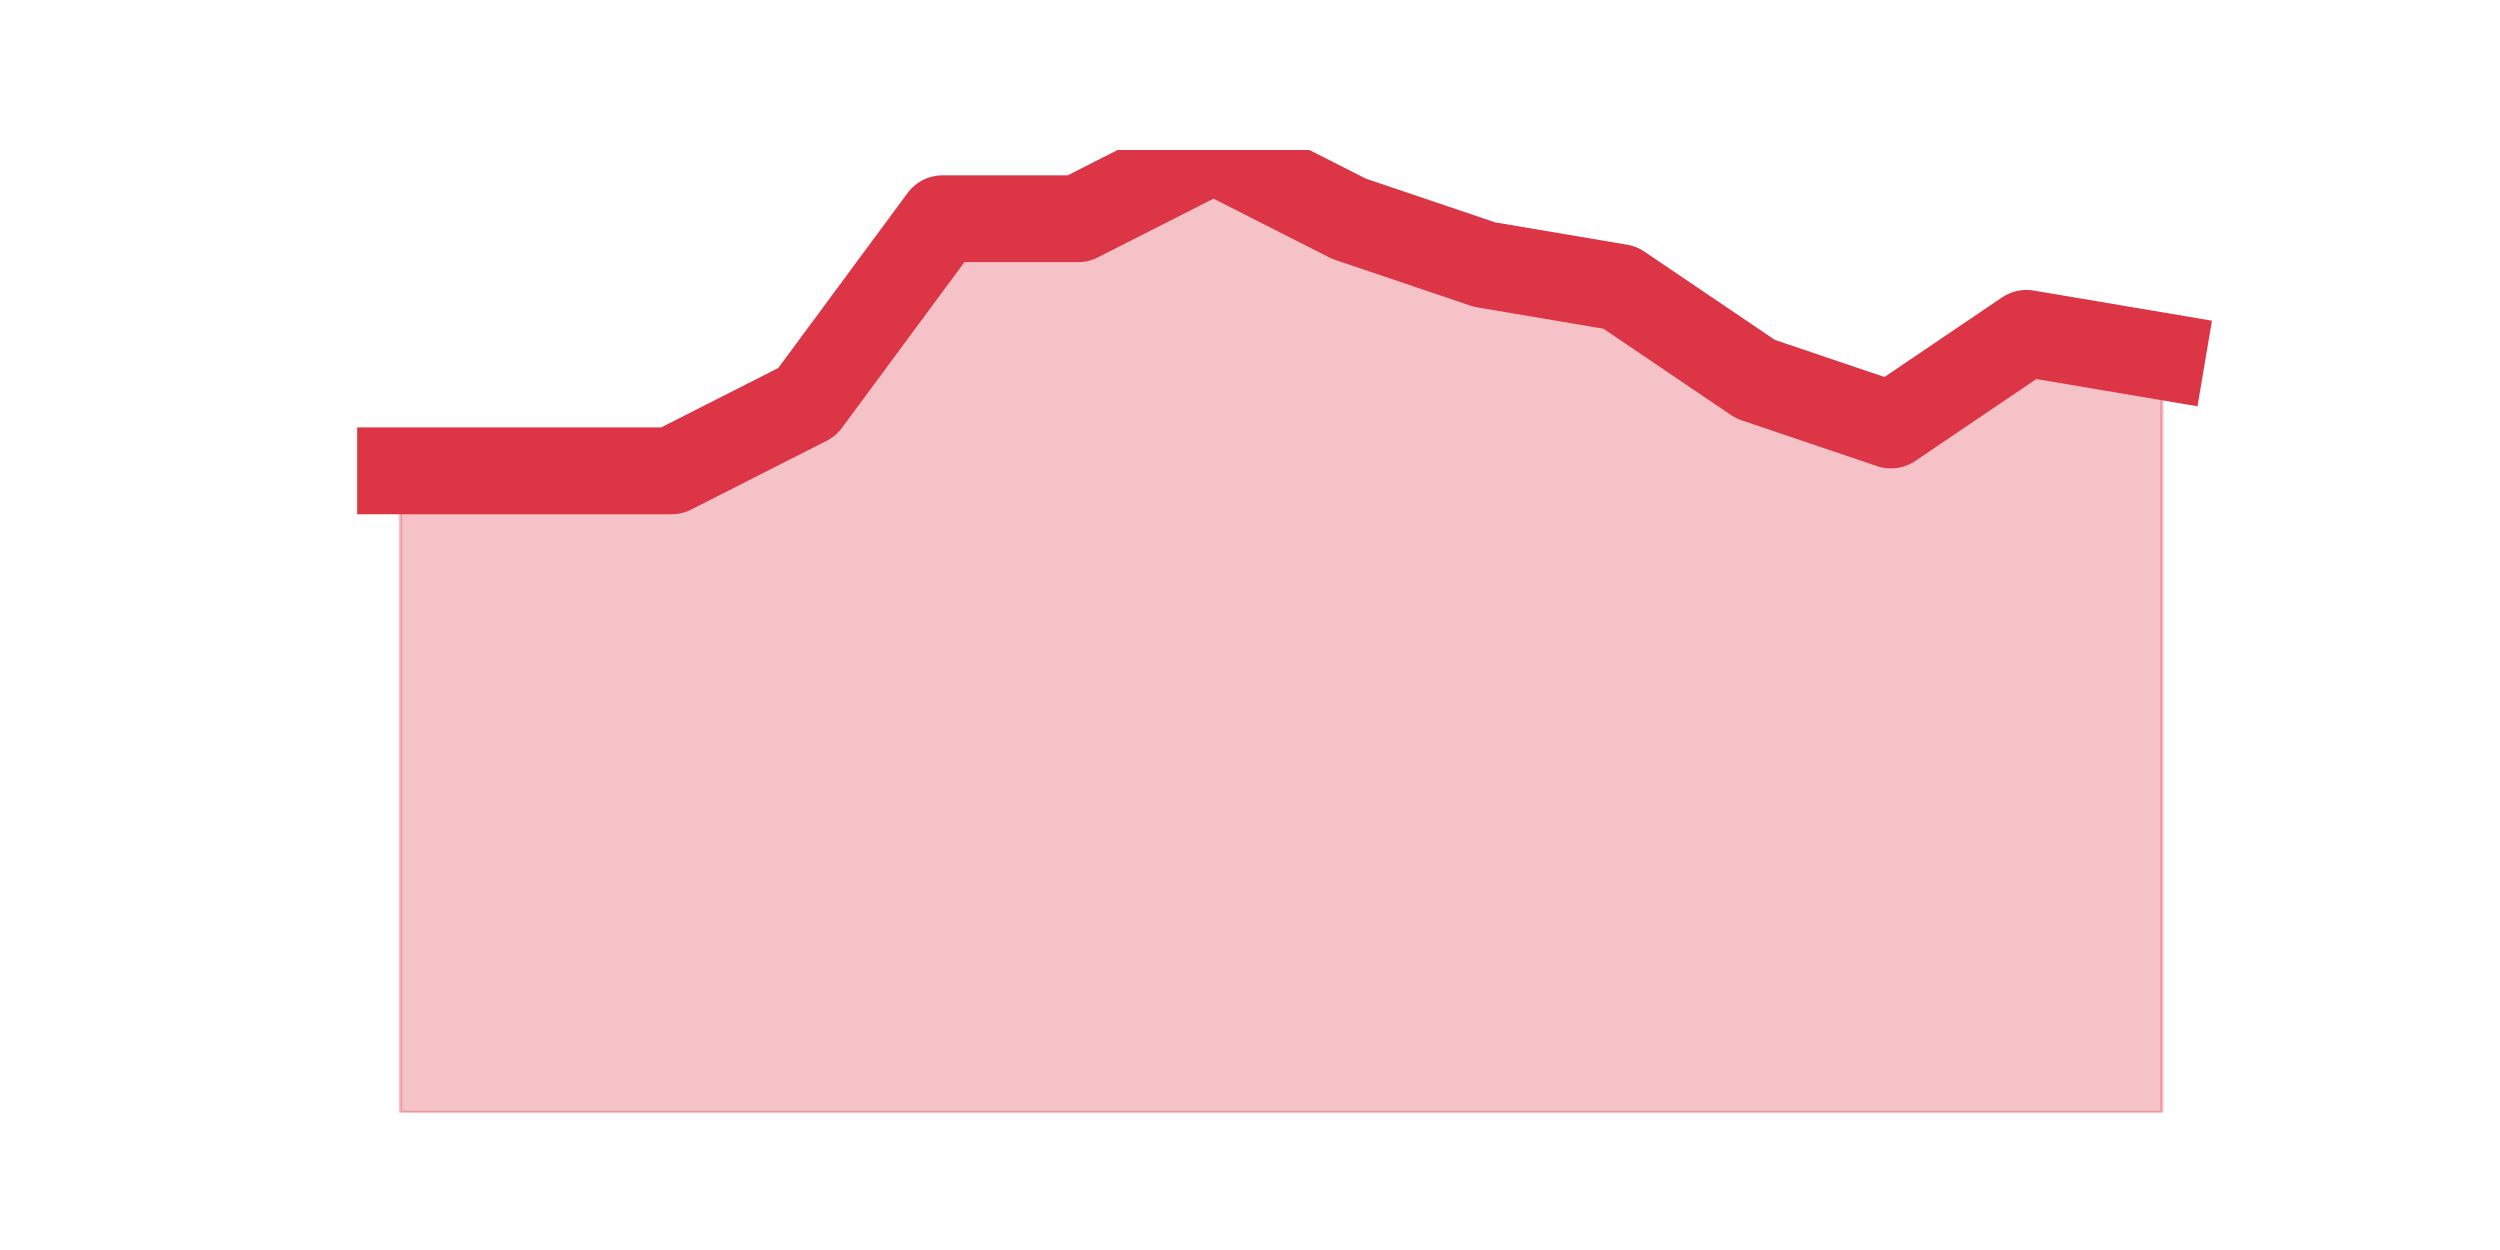 <?xml version="1.0" encoding="utf-8" standalone="no"?>
<!DOCTYPE svg PUBLIC "-//W3C//DTD SVG 1.1//EN"
  "http://www.w3.org/Graphics/SVG/1.1/DTD/svg11.dtd">
<svg height="360pt" version="1.1" viewBox="0 0 720 360" width="720pt" xmlns="http://www.w3.org/2000/svg" xmlns:xlink="http://www.w3.org/1999/xlink">
 <defs>
  <style type="text/css">*{stroke-linecap:butt;stroke-linejoin:round;}</style>
 </defs>
 <g id="figure_1">
  <g id="patch_1">
   <path d="M 0 360 
L 720 360 
L 720 0 
L 0 0 
z
" style="fill:none;"/>
  </g>
  <g id="axes_1">
   <g id="matplotlib.axis_1"/>
   <g id="matplotlib.axis_2"/>
   <g id="PolyCollection_1">
    <defs>
     <path d="M 115.364 -224.4 
L 115.364 -39.6 
L 154.385 -39.6 
L 193.406 -39.6 
L 232.427 -39.6 
L 271.448 -39.6 
L 310.469 -39.6 
L 349.49 -39.6 
L 388.51 -39.6 
L 427.531 -39.6 
L 466.552 -39.6 
L 505.573 -39.6 
L 544.594 -39.6 
L 583.615 -39.6 
L 622.636 -39.6 
L 622.636 -257.4 
L 622.636 -257.4 
L 583.615 -264 
L 544.594 -237.6 
L 505.573 -250.8 
L 466.552 -277.2 
L 427.531 -283.8 
L 388.51 -297 
L 349.49 -316.8 
L 310.469 -297 
L 271.448 -297 
L 232.427 -244.2 
L 193.406 -224.4 
L 154.385 -224.4 
L 115.364 -224.4 
z
" id="m4912ebee4e" style="stroke:#dc3545;stroke-opacity:0.3;"/>
    </defs>
    <g clip-path="url(#pc0b990bfb8)">
     <use style="fill:#dc3545;fill-opacity:0.3;stroke:#dc3545;stroke-opacity:0.3;" x="0" xlink:href="#m4912ebee4e" y="360"/>
    </g>
   </g>
   <g id="line2d_1">
    <path clip-path="url(#pc0b990bfb8)" d="M 115.364 135.6 
L 154.385 135.6 
L 193.406 135.6 
L 232.427 115.8 
L 271.448 63 
L 310.469 63 
L 349.49 43.2 
L 388.51 63 
L 427.531 76.2 
L 466.552 82.8 
L 505.573 109.2 
L 544.594 122.4 
L 583.615 96 
L 622.636 102.6 
" style="fill:none;stroke:#dc3545;stroke-linecap:square;stroke-width:25;"/>
   </g>
  </g>
 </g>
 <defs>
  <clipPath id="pc0b990bfb8">
   <rect height="277.2" width="558" x="90" y="43.2"/>
  </clipPath>
 </defs>
</svg>
